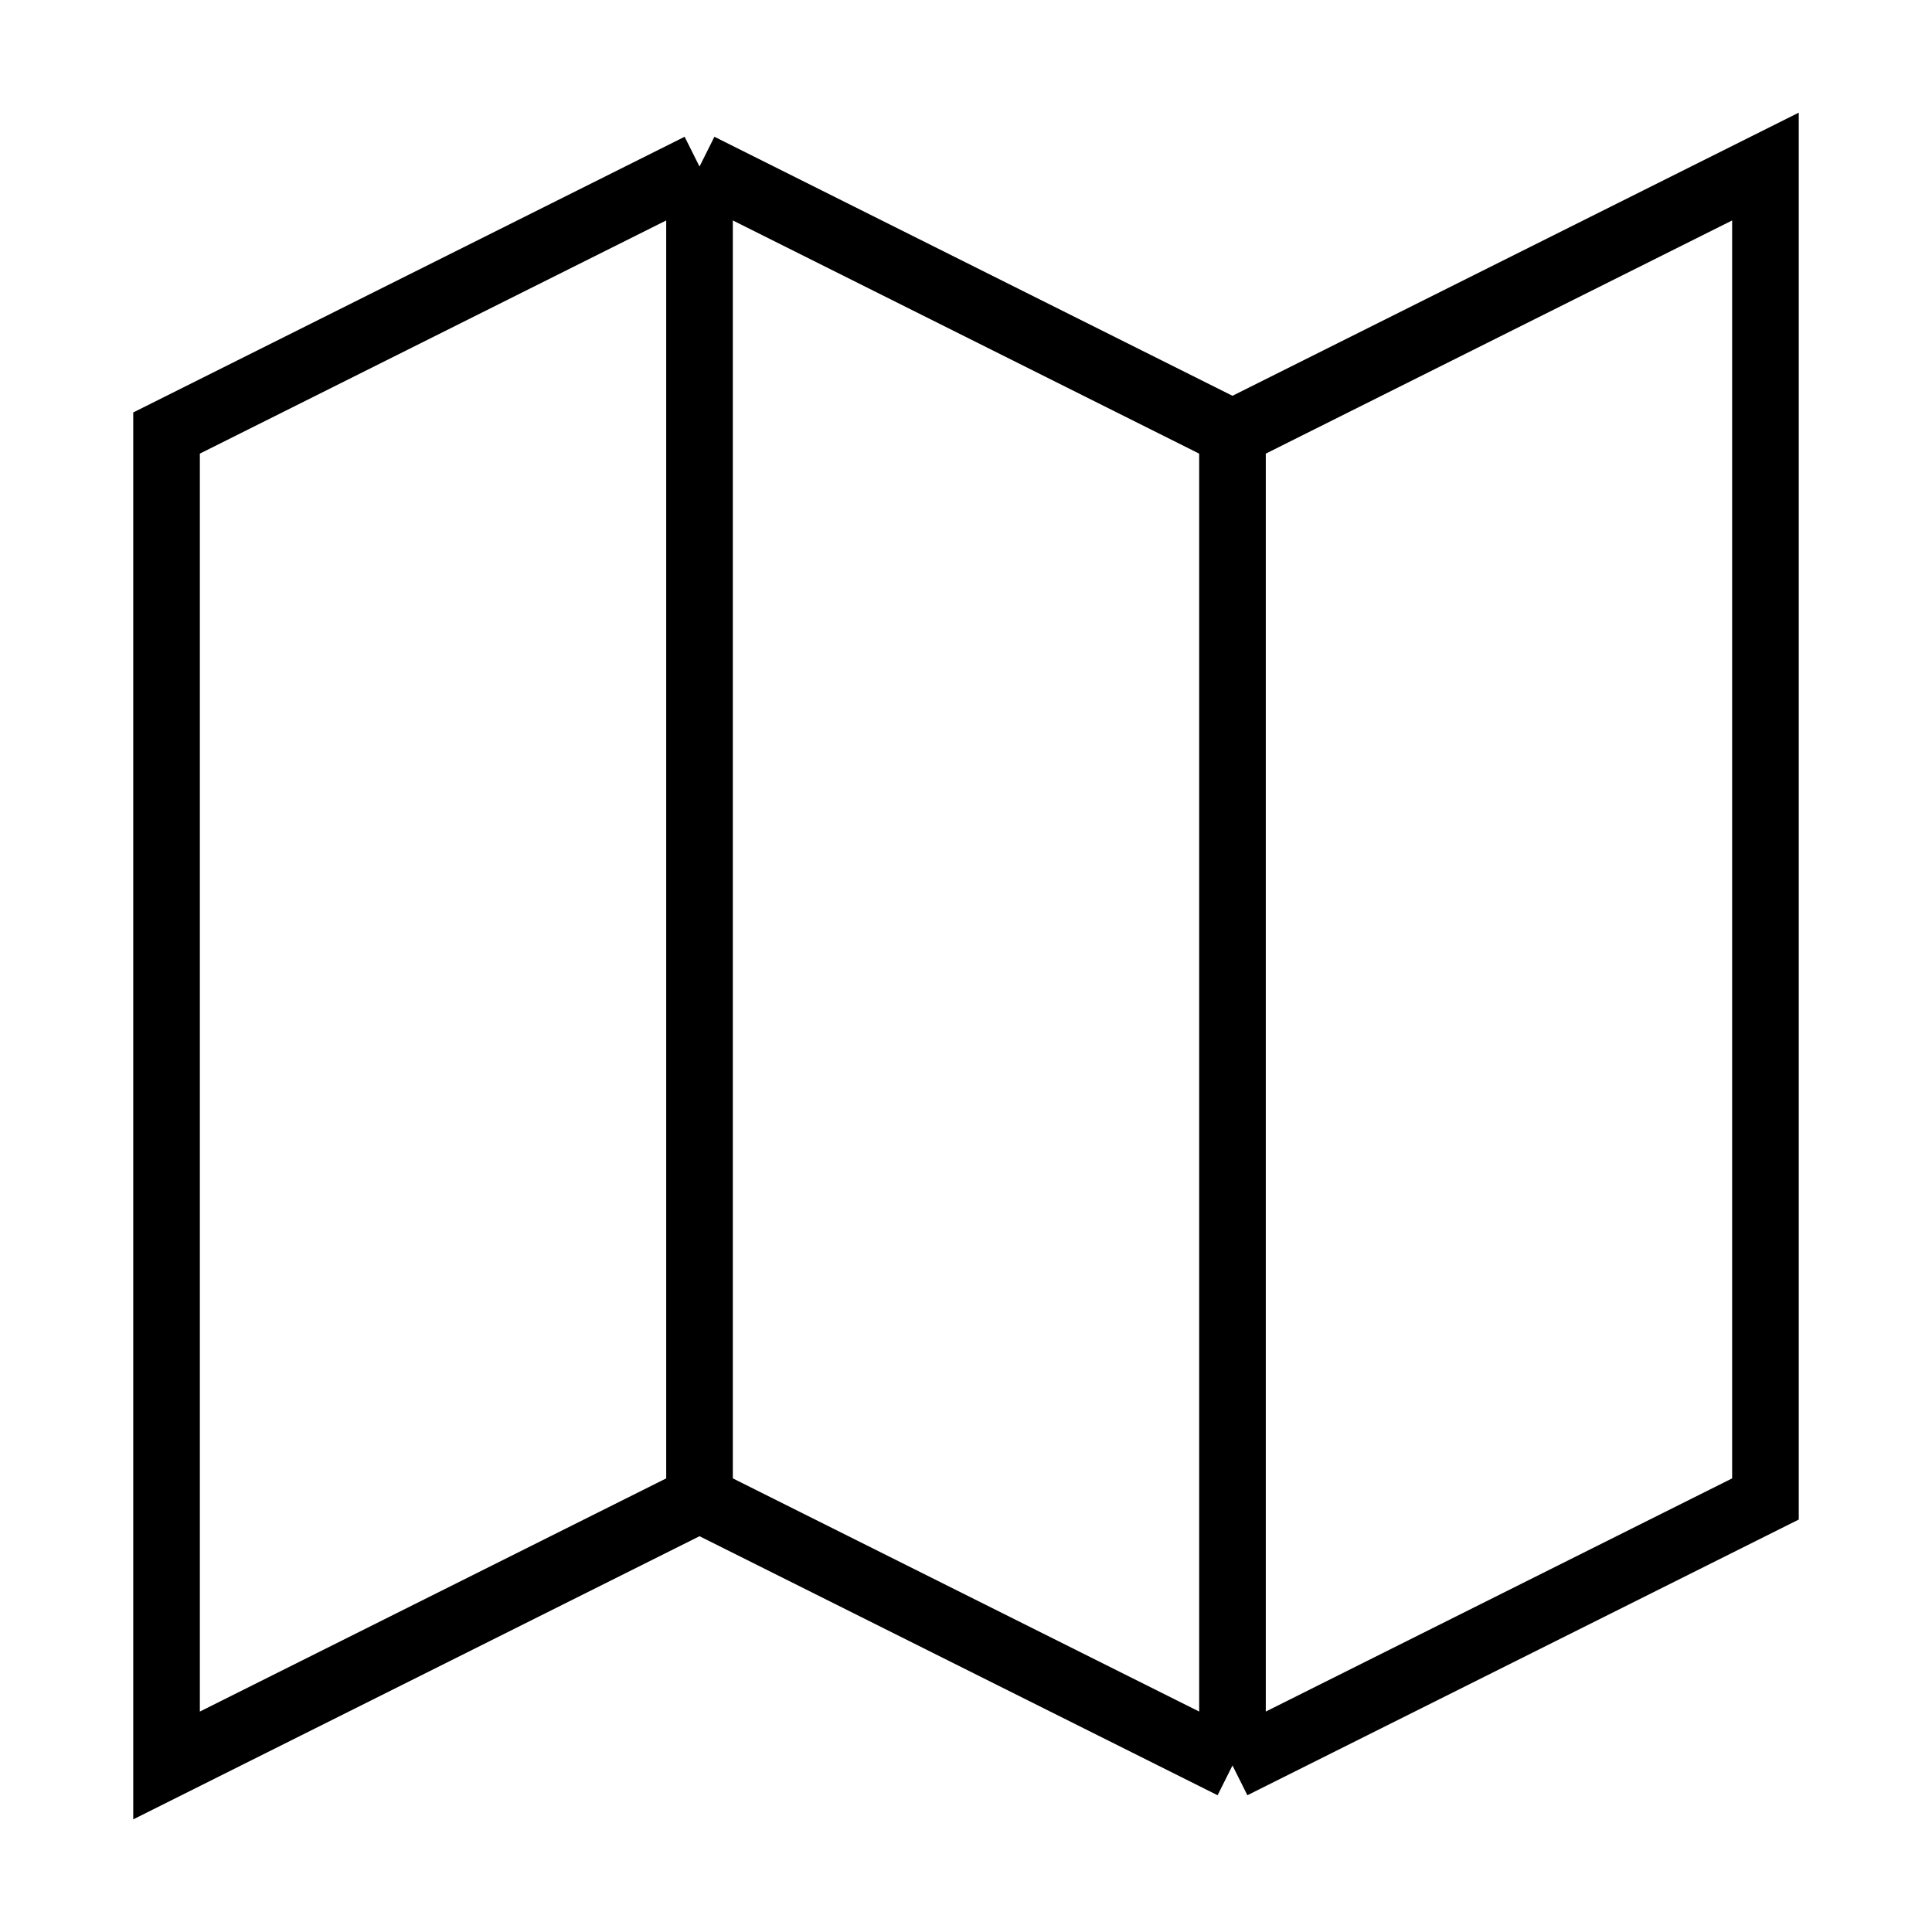 <svg class="ds-icon" width="29" height="29" viewBox="0 0 29 29" fill="none" xmlns="http://www.w3.org/2000/svg">
  <path d="M18.5 6.5V26.5M18.5 6.5L10.5 2.5M18.5 6.5L26.5 2.5L26.5 22.5L18.5 26.5M18.5 26.5L10.5 22.5M10.5 2.5L10.5 22.5M10.5 2.5L2.5 6.5L2.5 26.5L10.5 22.5" stroke="black"/>
</svg>